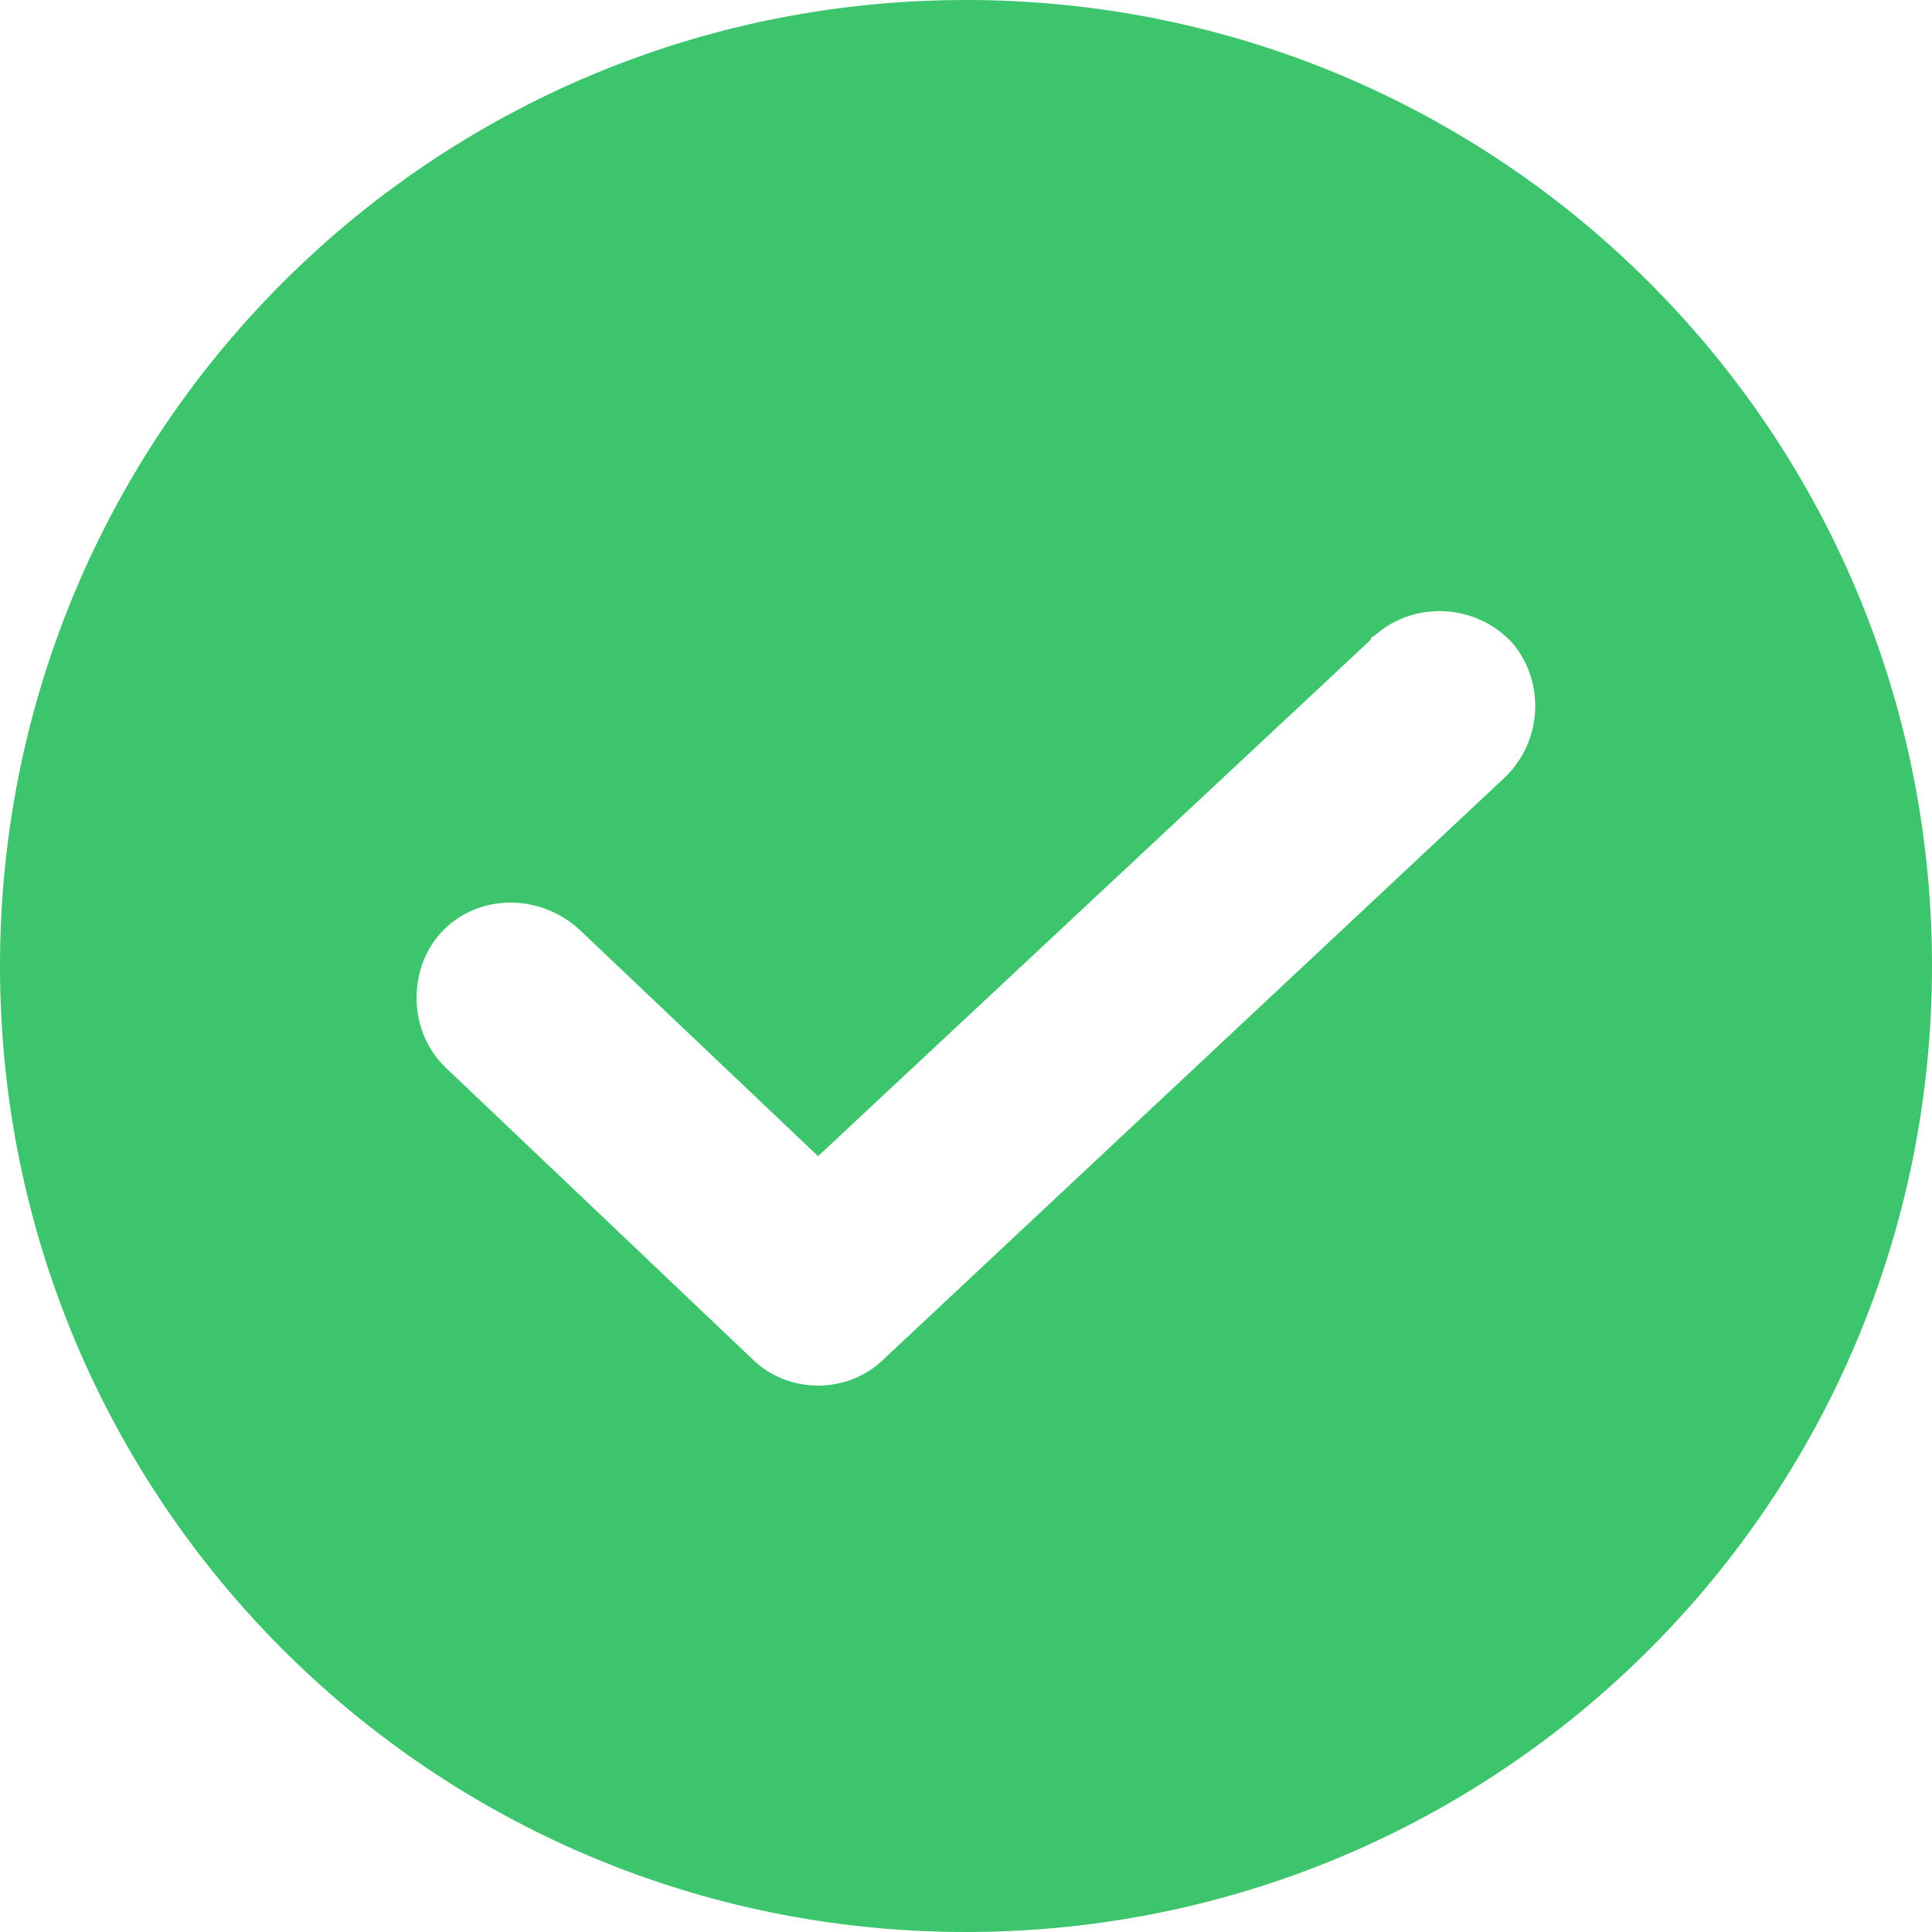 <?xml version="1.0" encoding="utf-8"?>
<!-- Generator: Adobe Illustrator 23.0.0, SVG Export Plug-In . SVG Version: 6.00 Build 0)  -->
<svg version="1.1" id="图层_1" xmlns="http://www.w3.org/2000/svg" xmlns:xlink="http://www.w3.org/1999/xlink" x="0px" y="0px"
	 viewBox="0 0 64 64" style="enable-background:new 0 0 64 64;" xml:space="preserve">
<style type="text/css">
	.st0{fill:#3CC56D;}
</style>
<path class="st0" d="M32,64C14.3,64,0,49.7,0,32S14.3,0,32,0s32,14.3,32,32S49.7,64,32,64z M45.4,21.2L27.1,38.3l-7.9-7.5
	c-1.3-1.2-3.3-1.2-4.5,0s-1.2,3.3,0,4.5c0,0,0.1,0.1,0.1,0.1L24.9,45c1.2,1.2,3.2,1.2,4.4,0l20.5-19.2c1.3-1.2,1.4-3.2,0.3-4.5
	c-1.2-1.3-3.2-1.4-4.5-0.3C45.5,21.1,45.4,21.1,45.4,21.2L45.4,21.2z"/>
</svg>
